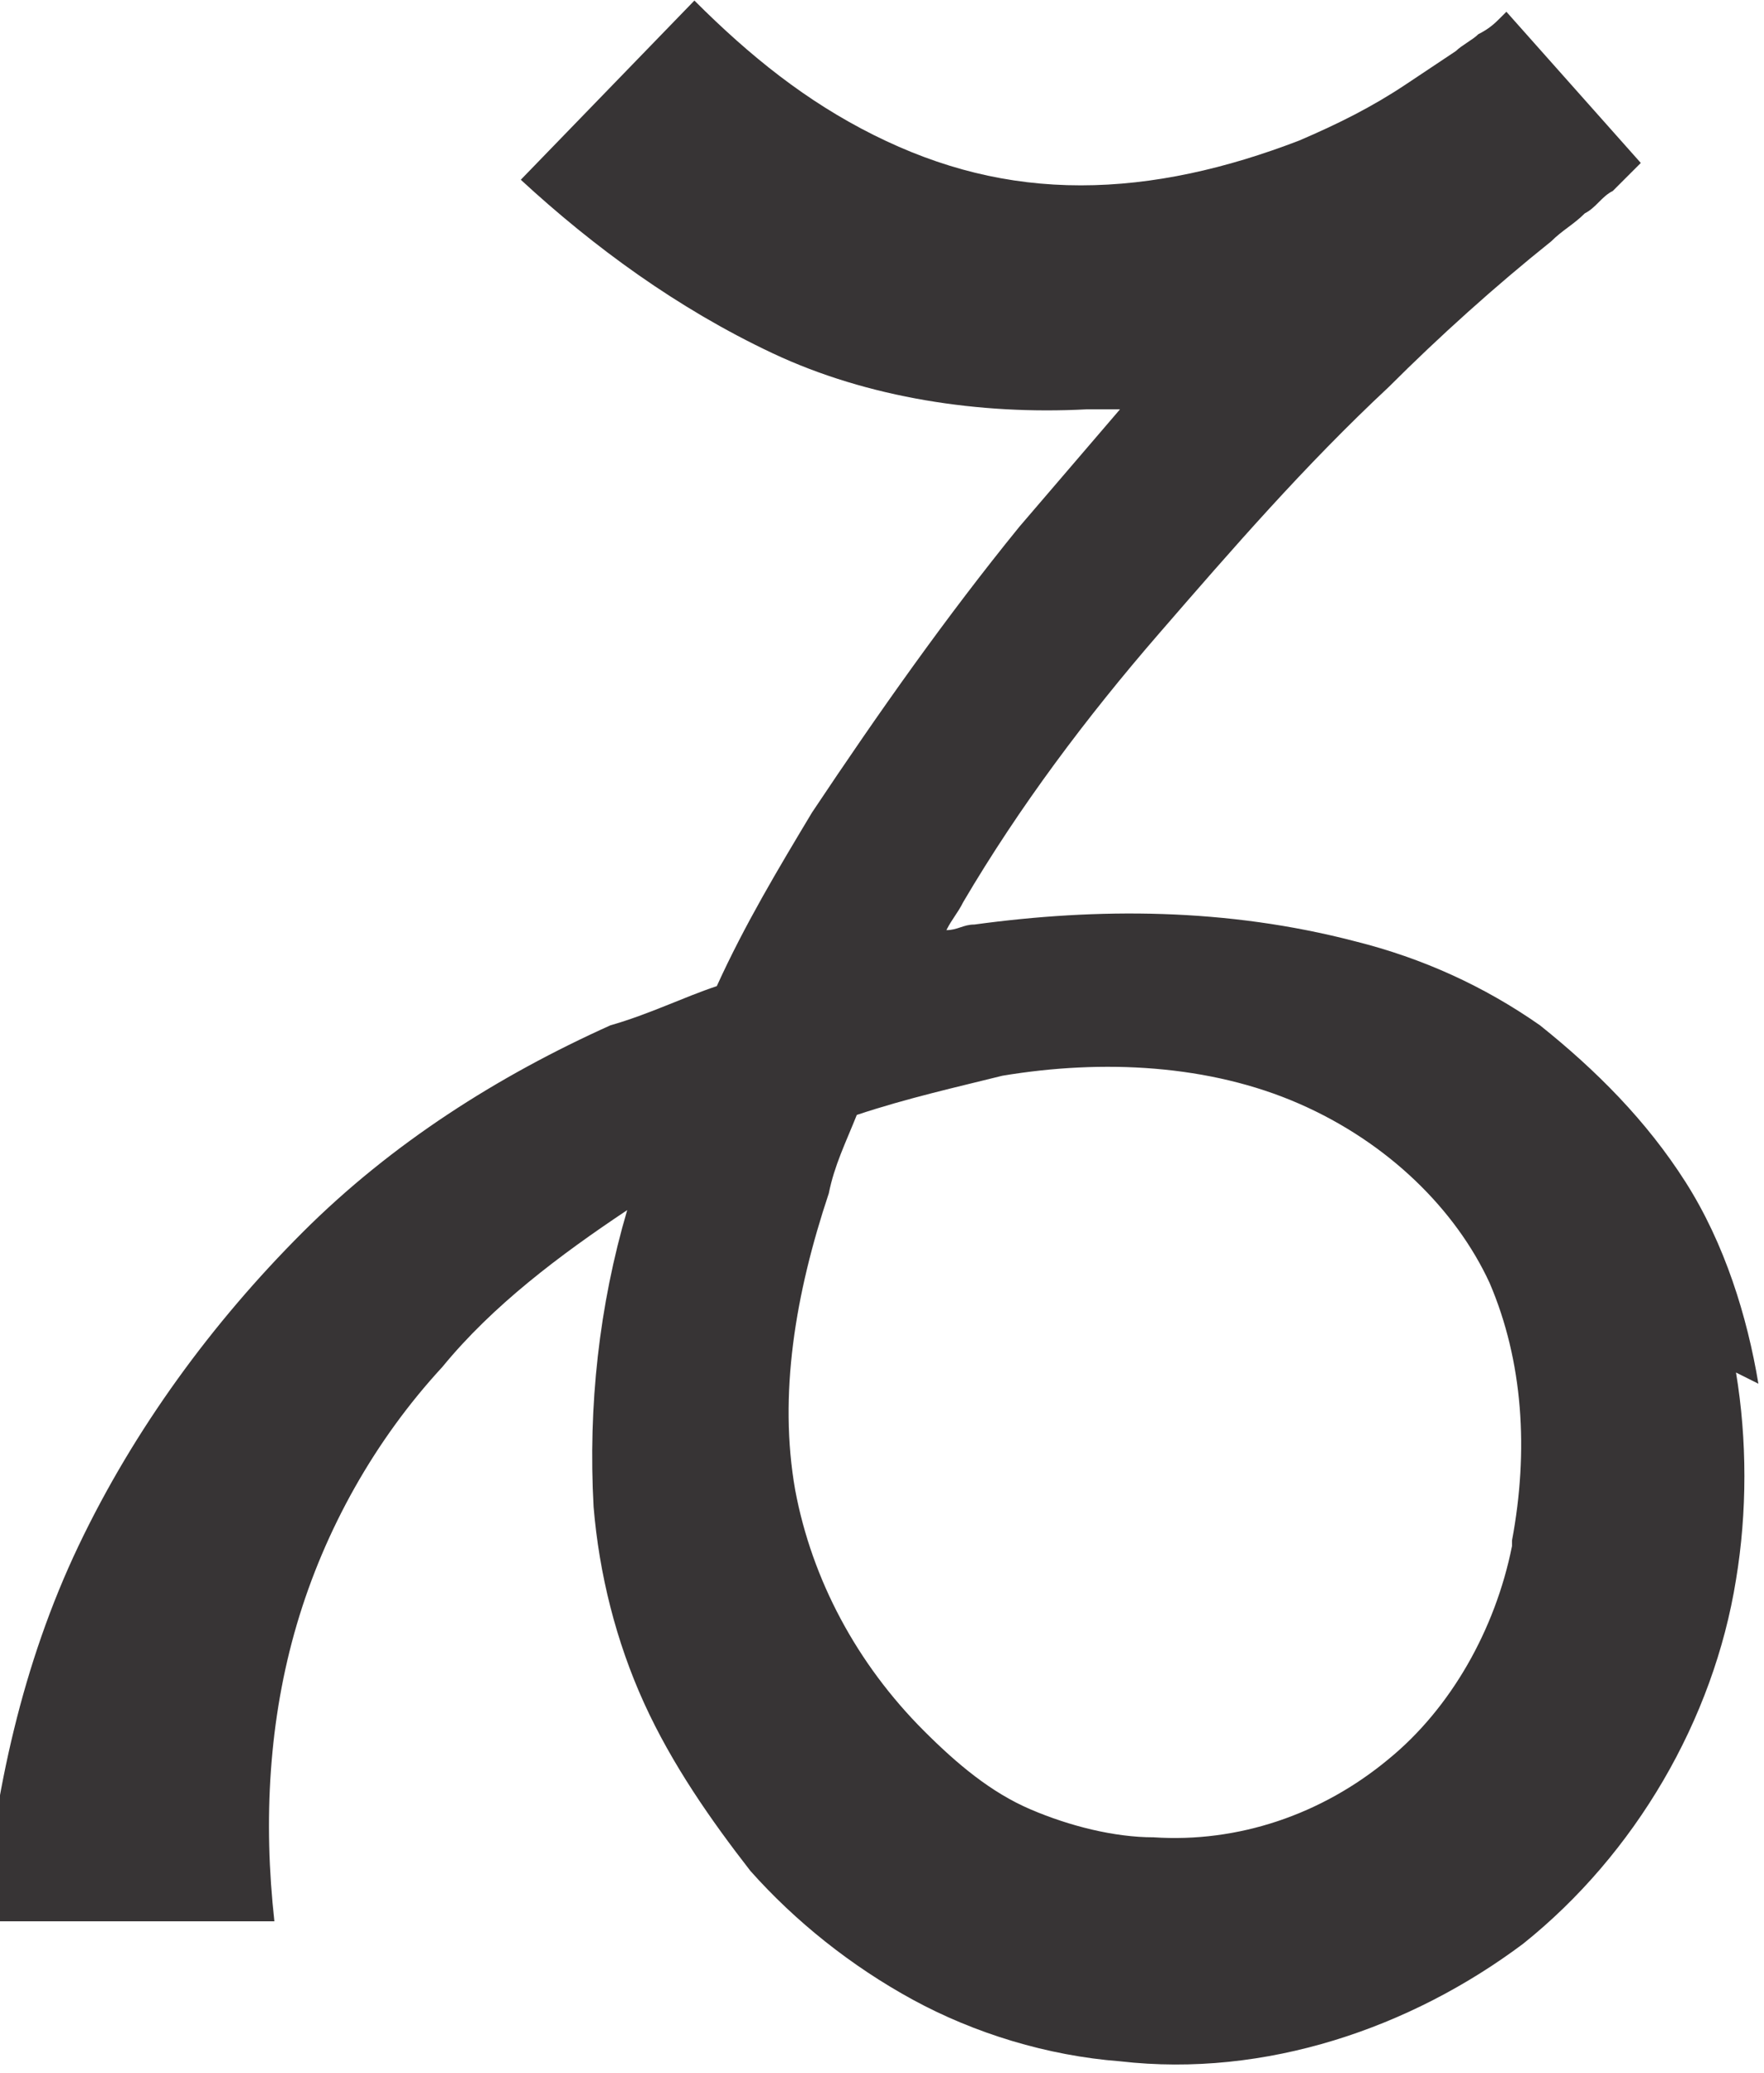 <?xml version="1.0" encoding="UTF-8"?>
<!DOCTYPE svg PUBLIC "-//W3C//DTD SVG 1.1//EN" "http://www.w3.org/Graphics/SVG/1.1/DTD/svg11.dtd">
<!-- Creator: CorelDRAW X6 -->
<svg xmlns="http://www.w3.org/2000/svg" xml:space="preserve" width="23.625mm" height="27.765mm" version="1.1" style="shape-rendering:geometricPrecision; text-rendering:geometricPrecision; image-rendering:optimizeQuality; fill-rule:evenodd; clip-rule:evenodd"
viewBox="0 0 315 370"
 xmlns:xlink="http://www.w3.org/1999/xlink">
 <defs>
  <style type="text/css">
   <![CDATA[
    .fil0 {fill:#373435}
   ]]>
  </style>
 </defs>
 <g id="Layer_x0020_1">
  <path class="fil0" d="M314 247c-2,-12 -6,-25 -13,-36 -7,-11 -16,-20 -26,-28 -10,-7 -21,-12 -33,-15 -23,-6 -46,-6 -68,-3 -2,0 -3,1 -5,1 1,-2 2,-3 3,-5 10,-17 22,-33 35,-48 13,-15 26,-30 41,-44 9,-9 19,-18 29,-26 2,-2 4,-3 6,-5 2,-1 3,-3 5,-4 2,-2 3,-3 5,-5l0 0 -24 -27c0,0 -1,1 -1,1l0 0 0 0c-1,1 -2,2 -4,3 -1,1 -3,2 -4,3 -3,2 -6,4 -9,6 -6,4 -12,7 -19,10 -13,5 -26,8 -39,8 -13,0 -25,-3 -37,-9 -12,-6 -22,-14 -32,-24l-31 32c13,12 28,23 45,31 17,8 37,11 56,10 2,0 4,0 6,0 -6,7 -12,14 -18,21 -13,16 -25,33 -37,51 -6,10 -12,20 -17,31 -6,2 -12,5 -19,7 -20,9 -39,21 -55,37 -16,16 -30,35 -40,56 -10,21 -15,44 -17,67l52 0c-2,-18 -1,-36 4,-53 5,-17 14,-33 26,-46 9,-11 21,-20 33,-28 -5,17 -7,35 -6,53 1,12 4,24 9,35 5,11 12,21 19,30 8,9 18,17 29,23 11,6 24,10 37,11 26,3 52,-6 72,-21 20,-16 34,-40 38,-65 2,-12 2,-25 0,-37zm-44 29c-3,15 -11,29 -22,38 -12,10 -27,15 -42,14 -7,0 -15,-2 -22,-5 -7,-3 -13,-8 -19,-14 -12,-12 -20,-27 -23,-43 -3,-17 0,-35 6,-53 1,-5 3,-9 5,-14 9,-3 18,-5 26,-7 18,-3 37,-2 53,5 16,7 28,19 34,32 6,14 7,30 4,46z"/>
 </g>
</svg>
